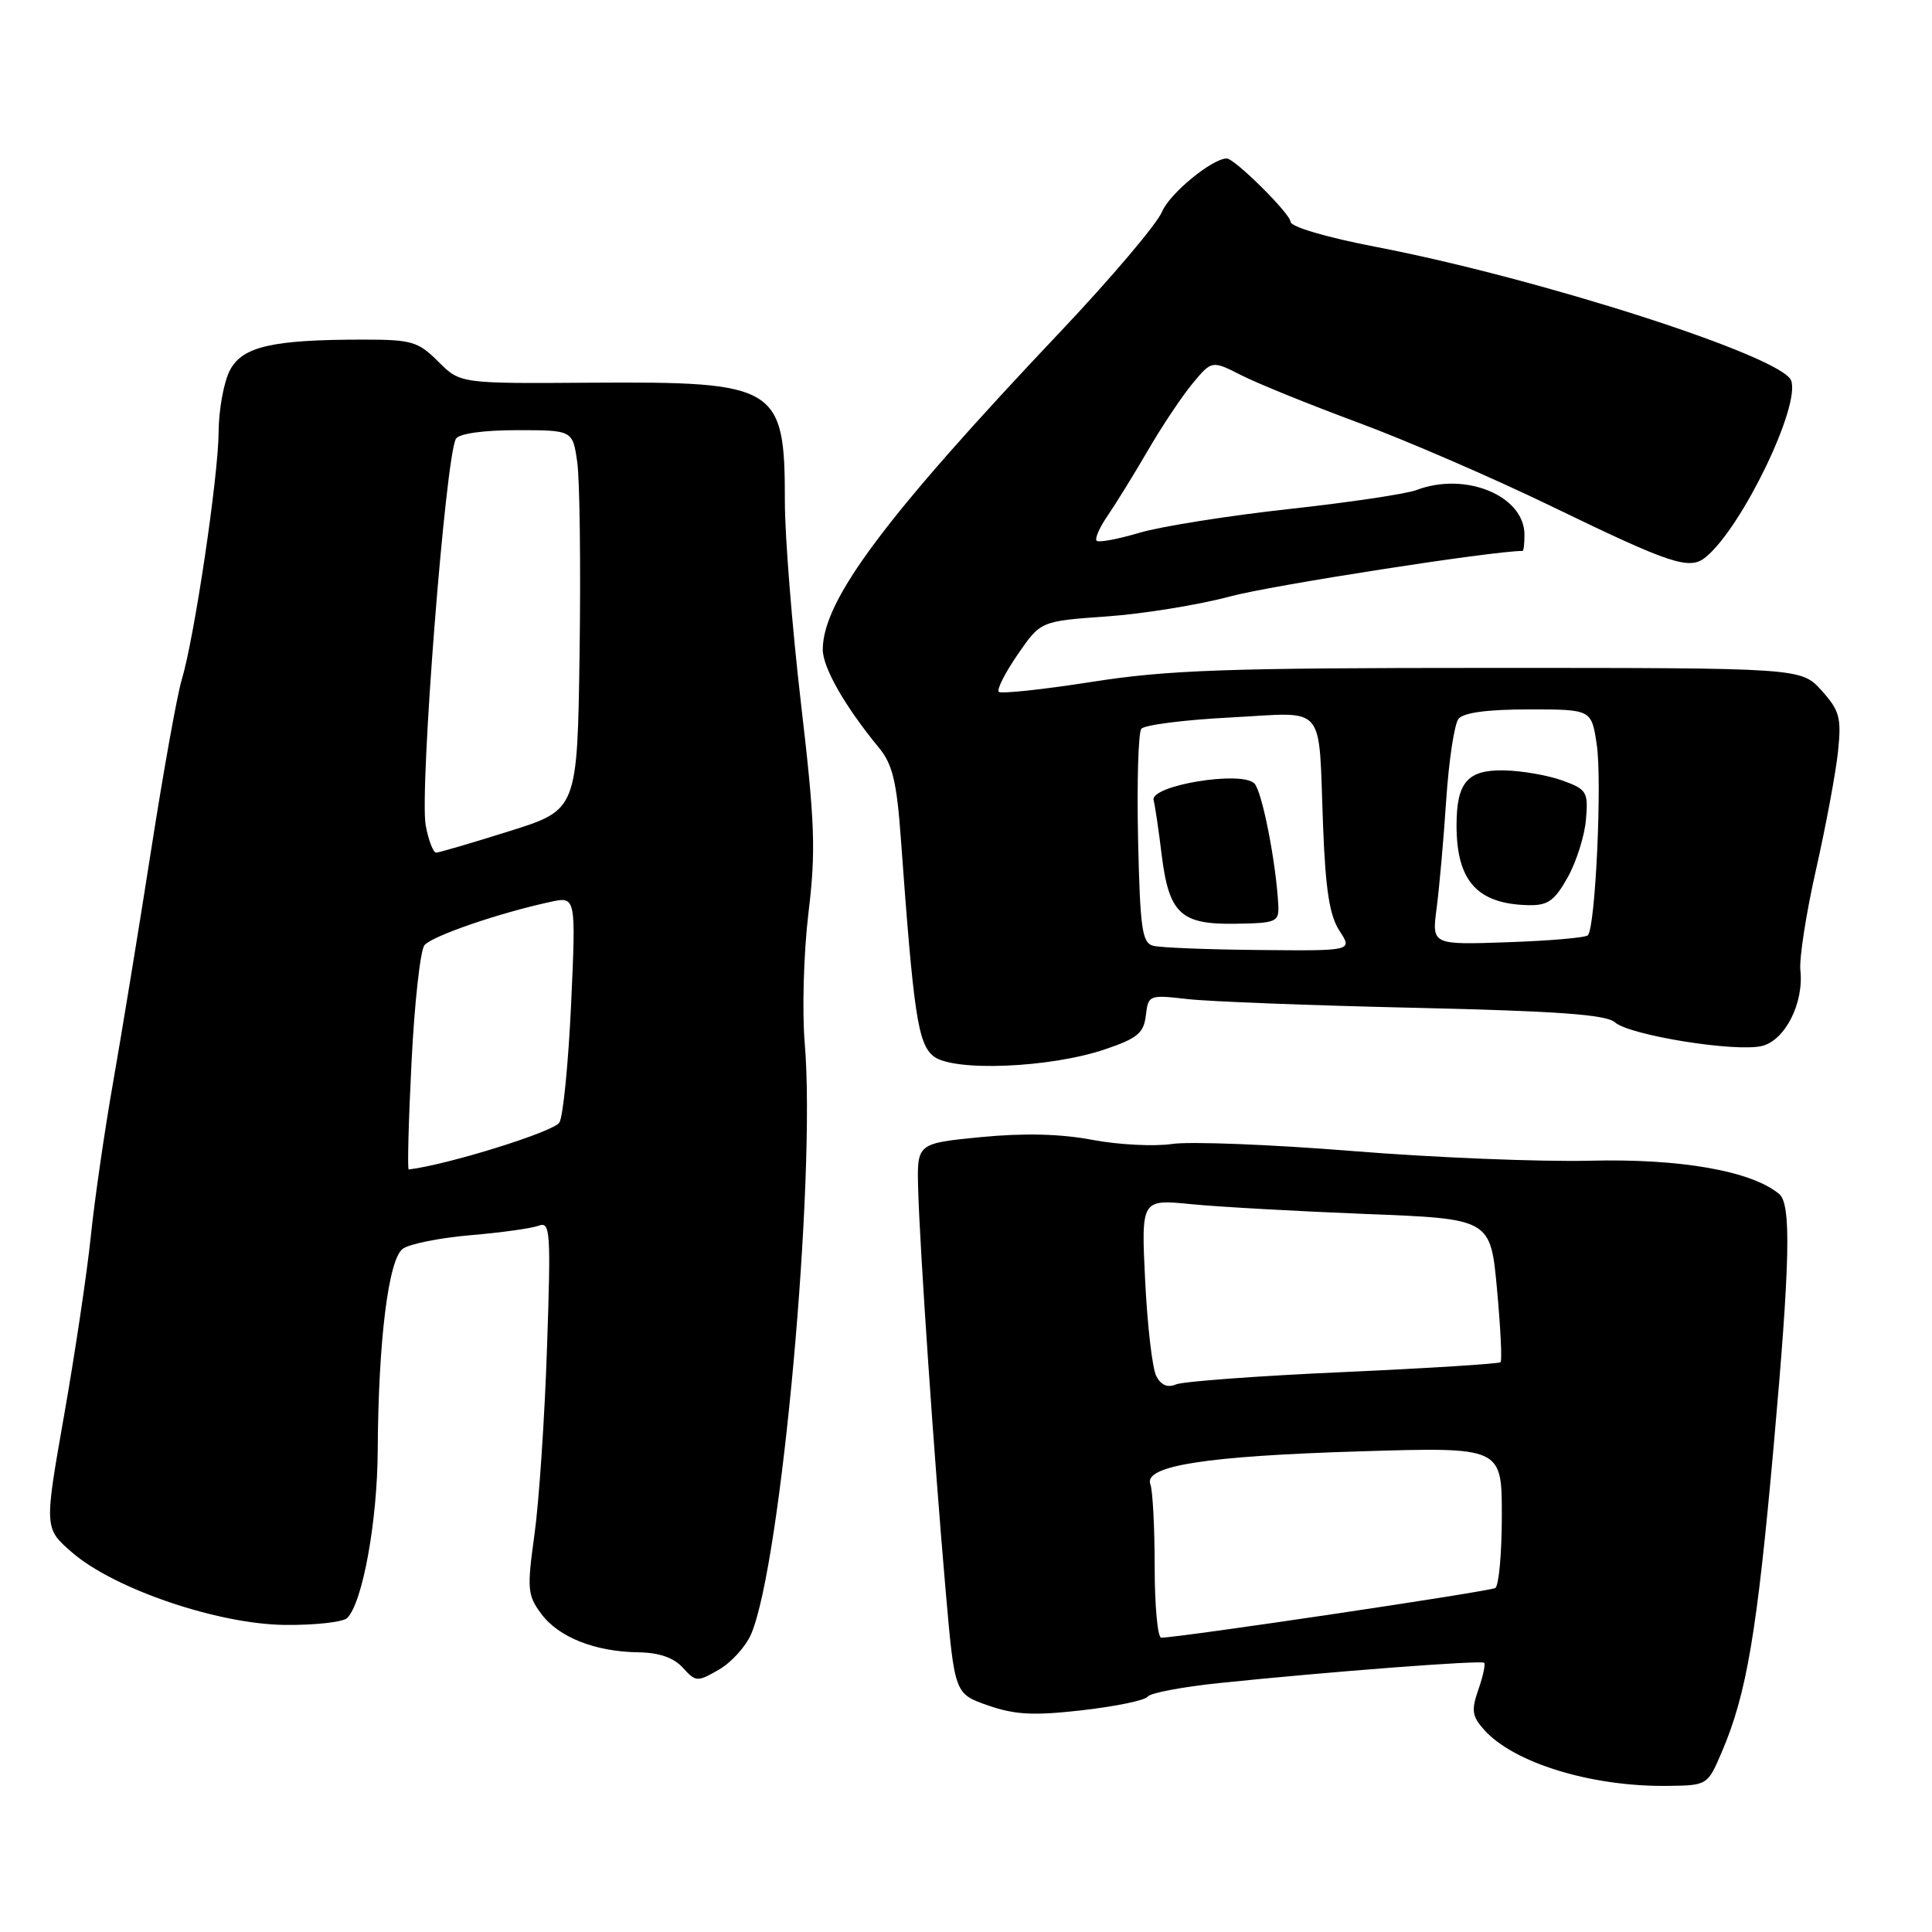 <?xml version="1.0" encoding="UTF-8" standalone="no"?>
<!DOCTYPE svg PUBLIC "-//W3C//DTD SVG 1.1//EN" "http://www.w3.org/Graphics/SVG/1.1/DTD/svg11.dtd" >
<svg xmlns="http://www.w3.org/2000/svg" xmlns:xlink="http://www.w3.org/1999/xlink" version="1.1" viewBox="0 0 256 256">
 <g >
 <path fill="currentColor"
d=" M 228.15 232.14 C 231.43 224.49 232.81 216.36 235.03 191.50 C 237.20 167.23 237.37 159.55 235.75 158.21 C 232.06 155.15 222.68 153.50 210.69 153.80 C 204.19 153.96 190.04 153.39 179.24 152.52 C 168.44 151.65 157.68 151.23 155.32 151.58 C 152.96 151.93 148.21 151.69 144.76 151.04 C 140.55 150.24 135.72 150.12 130.00 150.67 C 121.50 151.50 121.50 151.50 121.66 157.50 C 121.86 165.22 123.81 193.67 125.32 210.97 C 126.50 224.44 126.50 224.44 130.95 225.99 C 134.54 227.23 136.98 227.35 143.45 226.61 C 147.88 226.10 151.76 225.30 152.08 224.81 C 152.40 224.33 156.67 223.52 161.58 223.01 C 176.04 221.51 196.29 219.96 196.66 220.33 C 196.85 220.52 196.51 222.12 195.89 223.88 C 194.94 226.61 195.05 227.41 196.64 229.19 C 200.53 233.58 210.83 236.75 220.87 236.64 C 226.25 236.58 226.25 236.58 228.15 232.14 Z  M 99.54 216.50 C 103.52 207.15 108.15 156.03 106.63 138.21 C 106.27 133.96 106.49 126.24 107.12 121.00 C 108.12 112.75 107.99 109.09 106.13 93.18 C 104.96 83.10 104.00 71.09 104.00 66.49 C 104.00 51.12 103.07 50.55 78.30 50.71 C 60.98 50.83 60.98 50.83 58.07 47.91 C 55.41 45.26 54.55 45.00 48.22 45.00 C 36.03 45.00 32.10 45.91 30.45 49.09 C 29.65 50.64 28.99 54.29 28.97 57.20 C 28.94 63.13 25.75 84.55 24.07 90.11 C 23.47 92.10 21.65 102.22 20.03 112.61 C 18.41 123.00 16.14 136.83 15.00 143.34 C 13.85 149.86 12.52 159.08 12.03 163.84 C 11.54 168.60 9.95 179.25 8.50 187.50 C 5.86 202.50 5.86 202.50 9.53 205.69 C 15.09 210.53 28.85 215.22 37.76 215.31 C 41.75 215.35 45.46 214.94 46.01 214.39 C 48.04 212.36 50.00 201.61 50.05 192.20 C 50.13 177.63 51.47 166.86 53.37 165.47 C 54.26 164.82 58.29 164.02 62.34 163.67 C 66.39 163.33 70.46 162.76 71.38 162.41 C 72.92 161.82 73.01 163.14 72.48 178.63 C 72.17 187.91 71.42 199.02 70.82 203.33 C 69.82 210.54 69.89 211.37 71.71 213.83 C 74.02 216.95 78.84 218.86 84.60 218.94 C 87.35 218.98 89.27 219.65 90.48 220.98 C 92.20 222.88 92.39 222.89 95.27 221.23 C 96.92 220.28 98.84 218.15 99.54 216.50 Z  M 146.42 139.04 C 150.71 137.59 151.55 136.89 151.83 134.56 C 152.15 131.84 152.25 131.80 157.33 132.38 C 160.17 132.71 173.74 133.23 187.48 133.54 C 206.36 133.97 212.83 134.44 213.98 135.46 C 215.93 137.19 230.05 139.46 233.50 138.59 C 236.55 137.82 239.03 132.91 238.56 128.57 C 238.39 127.03 239.32 121.00 240.64 115.19 C 241.95 109.38 243.26 102.34 243.55 99.56 C 244.01 95.08 243.76 94.16 241.37 91.50 C 238.66 88.50 238.66 88.50 197.58 88.50 C 162.52 88.50 154.77 88.77 144.69 90.35 C 138.19 91.37 132.63 91.96 132.34 91.67 C 132.05 91.38 133.18 89.15 134.85 86.72 C 137.89 82.30 137.89 82.30 146.69 81.68 C 151.54 81.33 158.88 80.14 163.00 79.03 C 168.40 77.57 197.77 73.00 201.75 73.00 C 201.89 73.00 202.00 72.04 202.00 70.86 C 202.00 65.69 194.18 62.46 187.67 64.94 C 186.32 65.45 178.68 66.59 170.70 67.46 C 162.72 68.34 153.85 69.75 151.00 70.59 C 148.14 71.44 145.58 71.92 145.31 71.65 C 145.04 71.38 145.70 69.88 146.77 68.33 C 147.84 66.77 150.24 62.88 152.11 59.67 C 153.97 56.47 156.64 52.47 158.04 50.79 C 160.58 47.74 160.58 47.74 164.54 49.75 C 166.72 50.85 173.68 53.67 180.00 56.01 C 186.32 58.35 197.80 63.32 205.50 67.05 C 221.55 74.83 223.89 75.60 226.06 73.79 C 230.87 69.79 238.61 53.75 237.33 50.41 C 236.10 47.20 204.03 36.89 182.30 32.71 C 175.71 31.44 171.00 30.05 171.00 29.38 C 171.00 28.34 163.60 21.00 162.55 21.00 C 160.63 21.00 154.97 25.65 153.98 28.05 C 153.30 29.68 147.22 36.86 140.47 43.99 C 117.32 68.45 109.08 79.46 109.02 86.02 C 109.00 88.44 111.95 93.60 116.51 99.14 C 118.26 101.26 118.83 103.65 119.37 111.14 C 121.06 134.50 121.63 138.28 123.69 139.95 C 126.26 142.03 139.11 141.52 146.42 139.04 Z  M 153.00 207.58 C 153.00 202.40 152.74 197.49 152.43 196.68 C 151.49 194.23 159.75 192.93 180.25 192.31 C 199.00 191.74 199.00 191.74 199.00 200.81 C 199.00 205.80 198.61 210.12 198.13 210.42 C 197.39 210.88 156.23 217.00 153.87 217.00 C 153.39 217.00 153.00 212.76 153.00 207.58 Z  M 153.21 182.33 C 152.69 181.32 152.03 175.64 151.74 169.70 C 151.21 158.90 151.21 158.90 157.86 159.56 C 161.52 159.92 171.94 160.50 181.01 160.86 C 197.50 161.50 197.50 161.50 198.36 170.81 C 198.83 175.93 199.05 180.29 198.83 180.50 C 198.62 180.71 189.24 181.30 177.98 181.81 C 166.71 182.31 156.75 183.05 155.83 183.44 C 154.71 183.92 153.84 183.55 153.21 182.33 Z  M 54.53 140.75 C 54.92 132.91 55.69 125.94 56.24 125.25 C 57.21 124.04 66.07 120.99 72.91 119.51 C 76.32 118.77 76.32 118.77 75.68 132.95 C 75.32 140.74 74.63 147.84 74.13 148.73 C 73.46 149.94 59.33 154.34 54.16 154.96 C 53.97 154.98 54.13 148.59 54.53 140.75 Z  M 56.41 109.37 C 55.56 104.85 59.04 60.36 60.42 58.13 C 60.84 57.45 64.09 57.00 68.50 57.00 C 75.88 57.00 75.88 57.00 76.49 61.25 C 76.82 63.59 76.96 74.91 76.80 86.40 C 76.50 107.31 76.50 107.31 67.50 110.13 C 62.55 111.69 58.18 112.97 57.80 112.98 C 57.41 112.99 56.78 111.37 56.41 109.37 Z  M 152.80 125.32 C 151.33 124.93 151.07 123.06 150.80 111.19 C 150.64 103.66 150.83 97.08 151.23 96.57 C 151.63 96.06 156.94 95.38 163.02 95.07 C 175.97 94.40 174.67 92.87 175.32 109.59 C 175.64 117.90 176.18 121.35 177.49 123.34 C 179.23 126.00 179.23 126.00 166.87 125.88 C 160.06 125.82 153.74 125.57 152.80 125.32 Z  M 169.38 119.90 C 169.08 114.24 167.23 104.83 166.21 103.81 C 164.48 102.08 152.39 104.08 152.86 106.02 C 153.06 106.83 153.54 110.07 153.92 113.21 C 154.89 121.06 156.44 122.52 163.68 122.40 C 169.17 122.32 169.49 122.17 169.38 119.90 Z  M 190.36 120.35 C 190.71 117.68 191.29 111.22 191.63 106.00 C 191.98 100.78 192.71 95.94 193.26 95.25 C 193.90 94.43 197.10 94.00 202.56 94.00 C 210.88 94.00 210.88 94.00 211.58 98.67 C 212.30 103.50 211.40 122.93 210.40 123.93 C 210.09 124.25 205.31 124.66 199.78 124.85 C 189.72 125.20 189.72 125.20 190.36 120.35 Z  M 207.73 116.25 C 208.88 114.19 209.97 110.74 210.15 108.59 C 210.46 104.91 210.26 104.59 206.99 103.41 C 205.07 102.72 201.60 102.12 199.29 102.08 C 194.44 101.99 193.00 103.67 193.00 109.37 C 193.00 116.75 195.75 119.80 202.57 119.94 C 205.10 119.99 206.00 119.35 207.73 116.25 Z "/>
</g>
</svg>